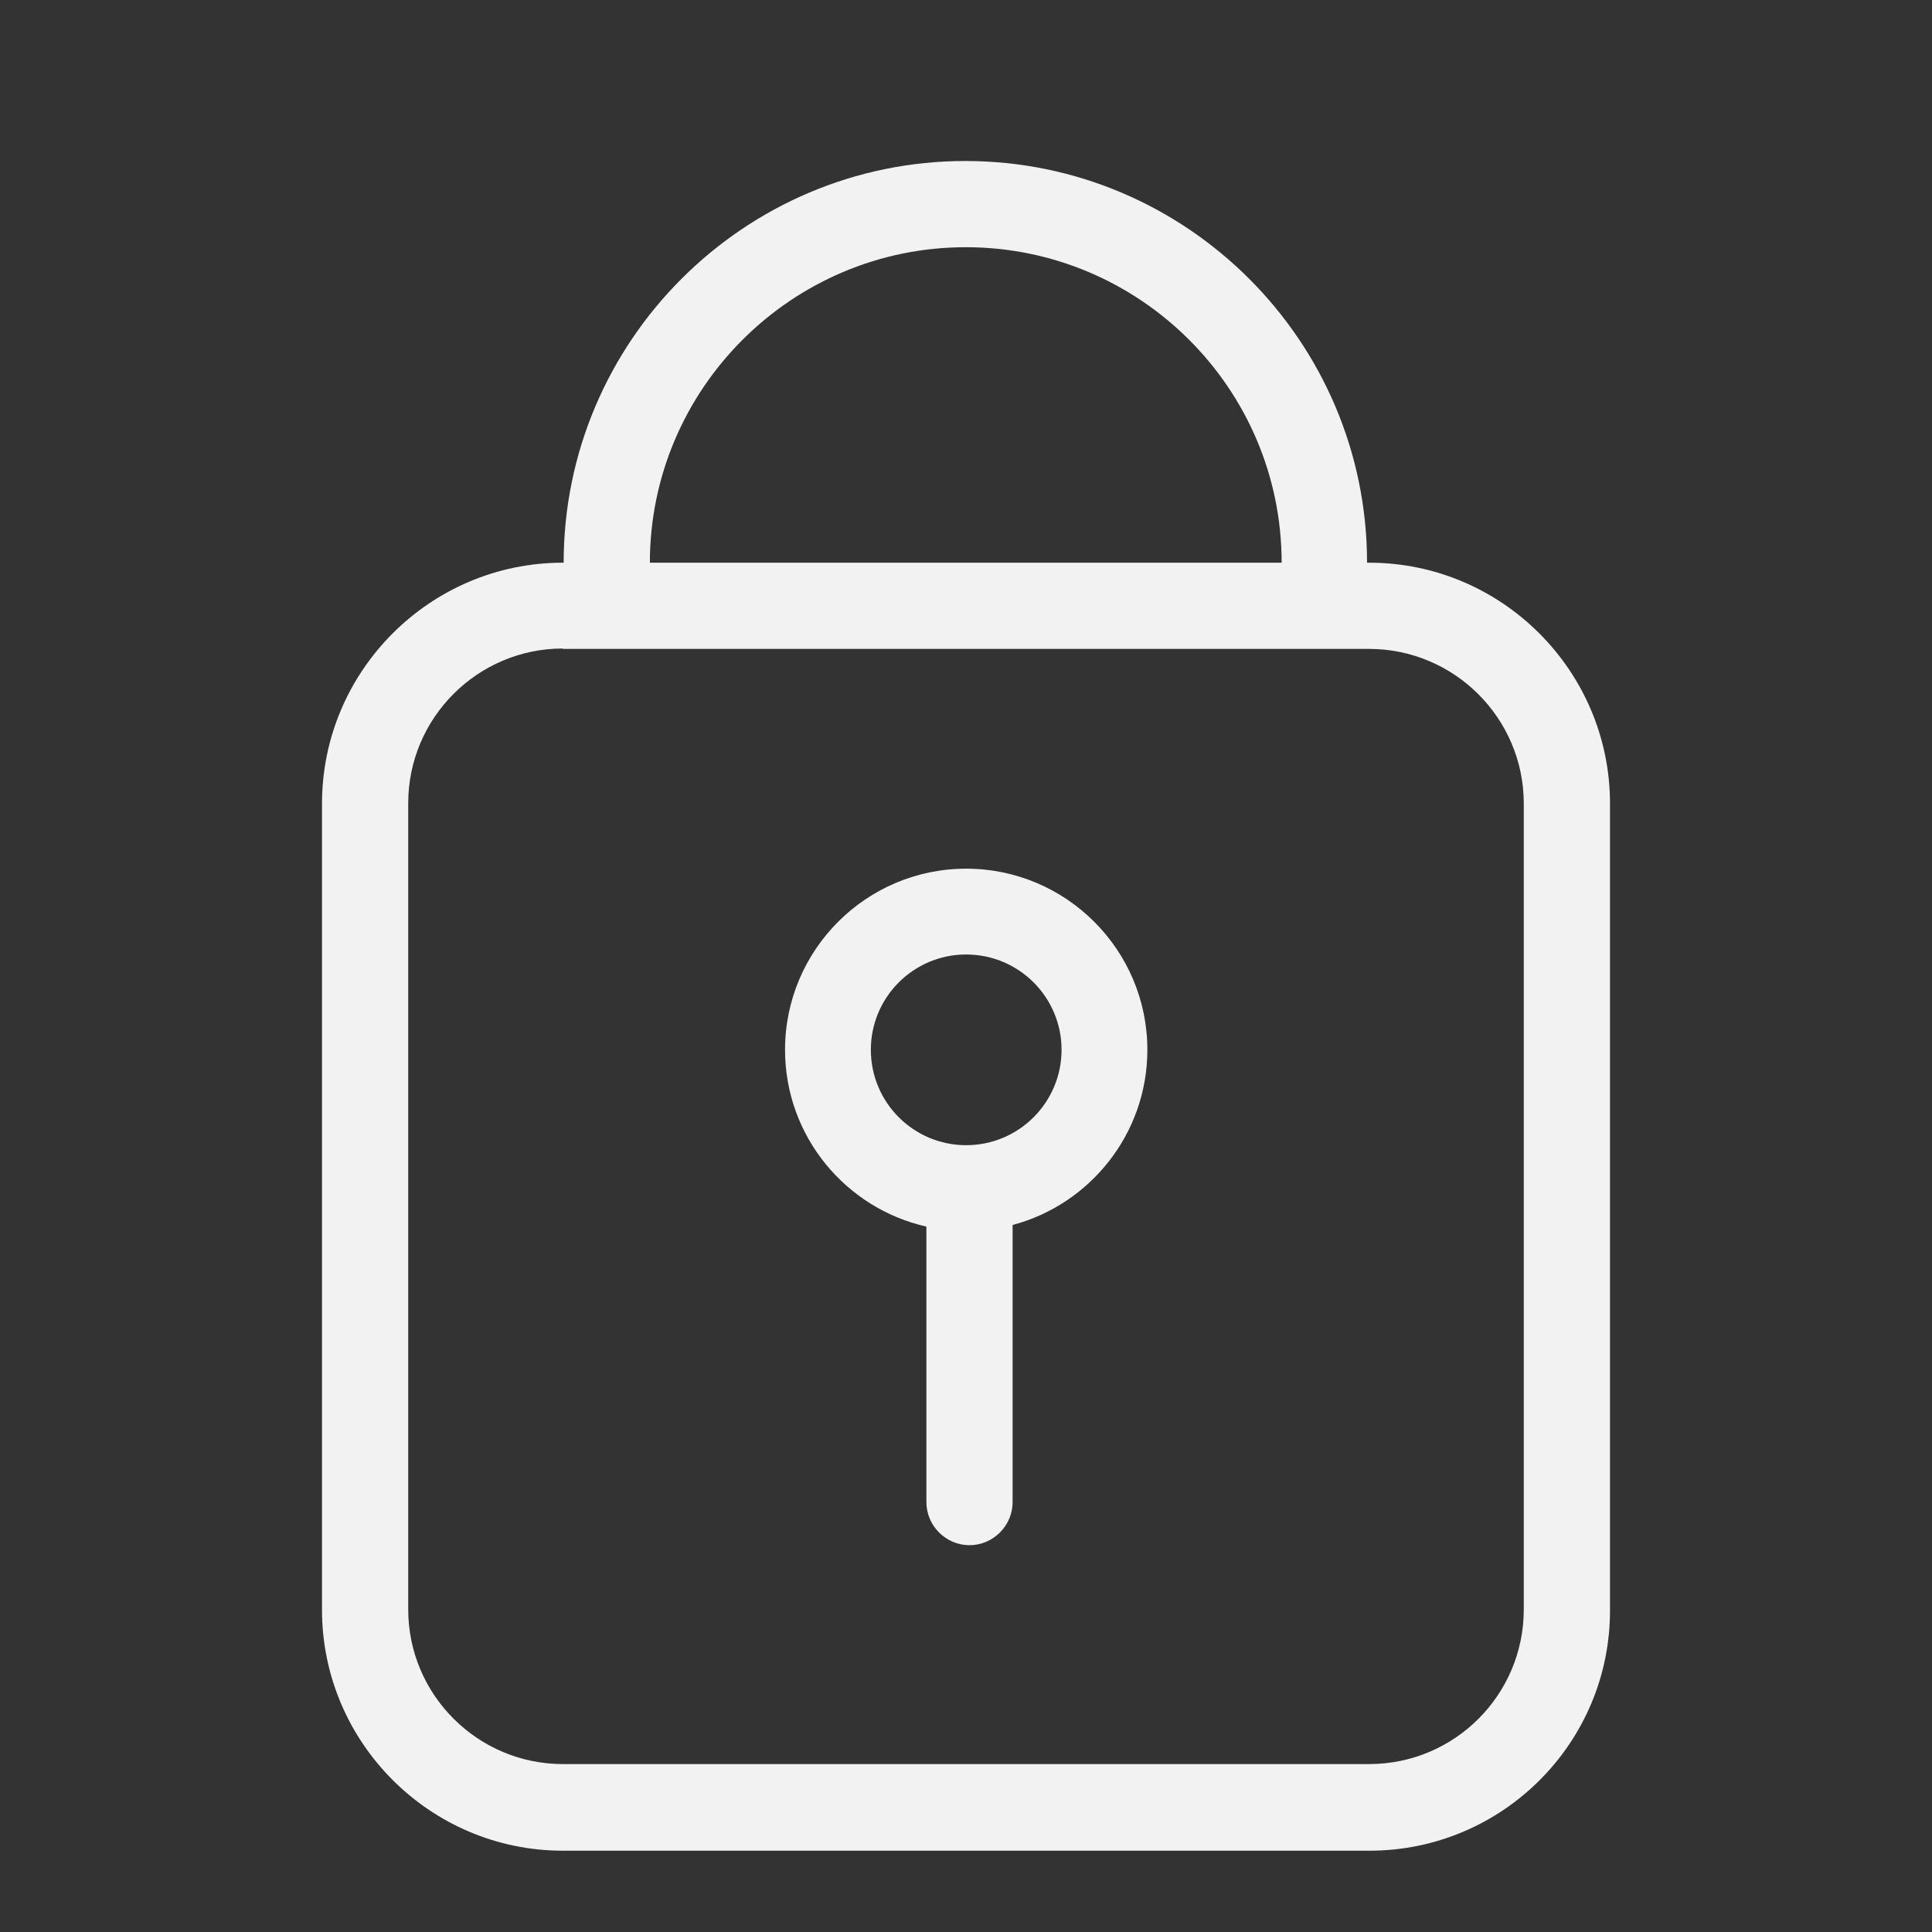 <svg width="24" height="24" viewBox="0 0 24 24" fill="none" xmlns="http://www.w3.org/2000/svg">
<rect x="0" y="0" width="24" height="24" fill="#333333" stroke="none"/>
<path fill-rule="evenodd" clip-rule="evenodd" d="M15.921 6.99V6.99C15.921 4.827 14.16 3.071 11.997 3.071C9.834 3.071 8.073 4.832 8.073 6.99V6.99H15.921ZM7.002 6.99V6.99C7.002 4.24 9.242 2 11.992 2C14.742 2 16.982 4.24 16.982 6.99L16.982 6.99H17.008C18.656 6.99 20 8.334 20 9.982V19.998C20.005 21.651 18.661 22.99 17.013 22.99H6.992C5.344 22.99 4 21.646 4 19.998V9.982C4 8.334 5.344 6.99 6.992 6.99H7.002ZM5.071 9.977C5.071 8.921 5.931 8.056 6.992 8.056V8.061H17.008C18.064 8.061 18.929 8.921 18.929 9.982V19.993C18.929 21.054 18.069 21.914 17.008 21.914H6.992C5.936 21.914 5.071 21.054 5.071 19.993V9.977ZM11.508 15.237C10.504 15.011 9.752 14.113 9.752 13.041C9.752 11.8 10.761 10.791 12.002 10.791C13.243 10.791 14.253 11.8 14.253 13.041C14.253 14.083 13.541 14.962 12.579 15.217V18.66C12.579 18.953 12.337 19.195 12.043 19.195C11.75 19.195 11.508 18.953 11.508 18.66V15.237ZM12.002 11.857C11.348 11.857 10.818 12.387 10.818 13.041C10.818 13.695 11.348 14.226 12.002 14.226C12.656 14.226 13.187 13.695 13.187 13.041C13.187 12.387 12.656 11.857 12.002 11.857Z" fill="#F2F2F2"/>
</svg>
